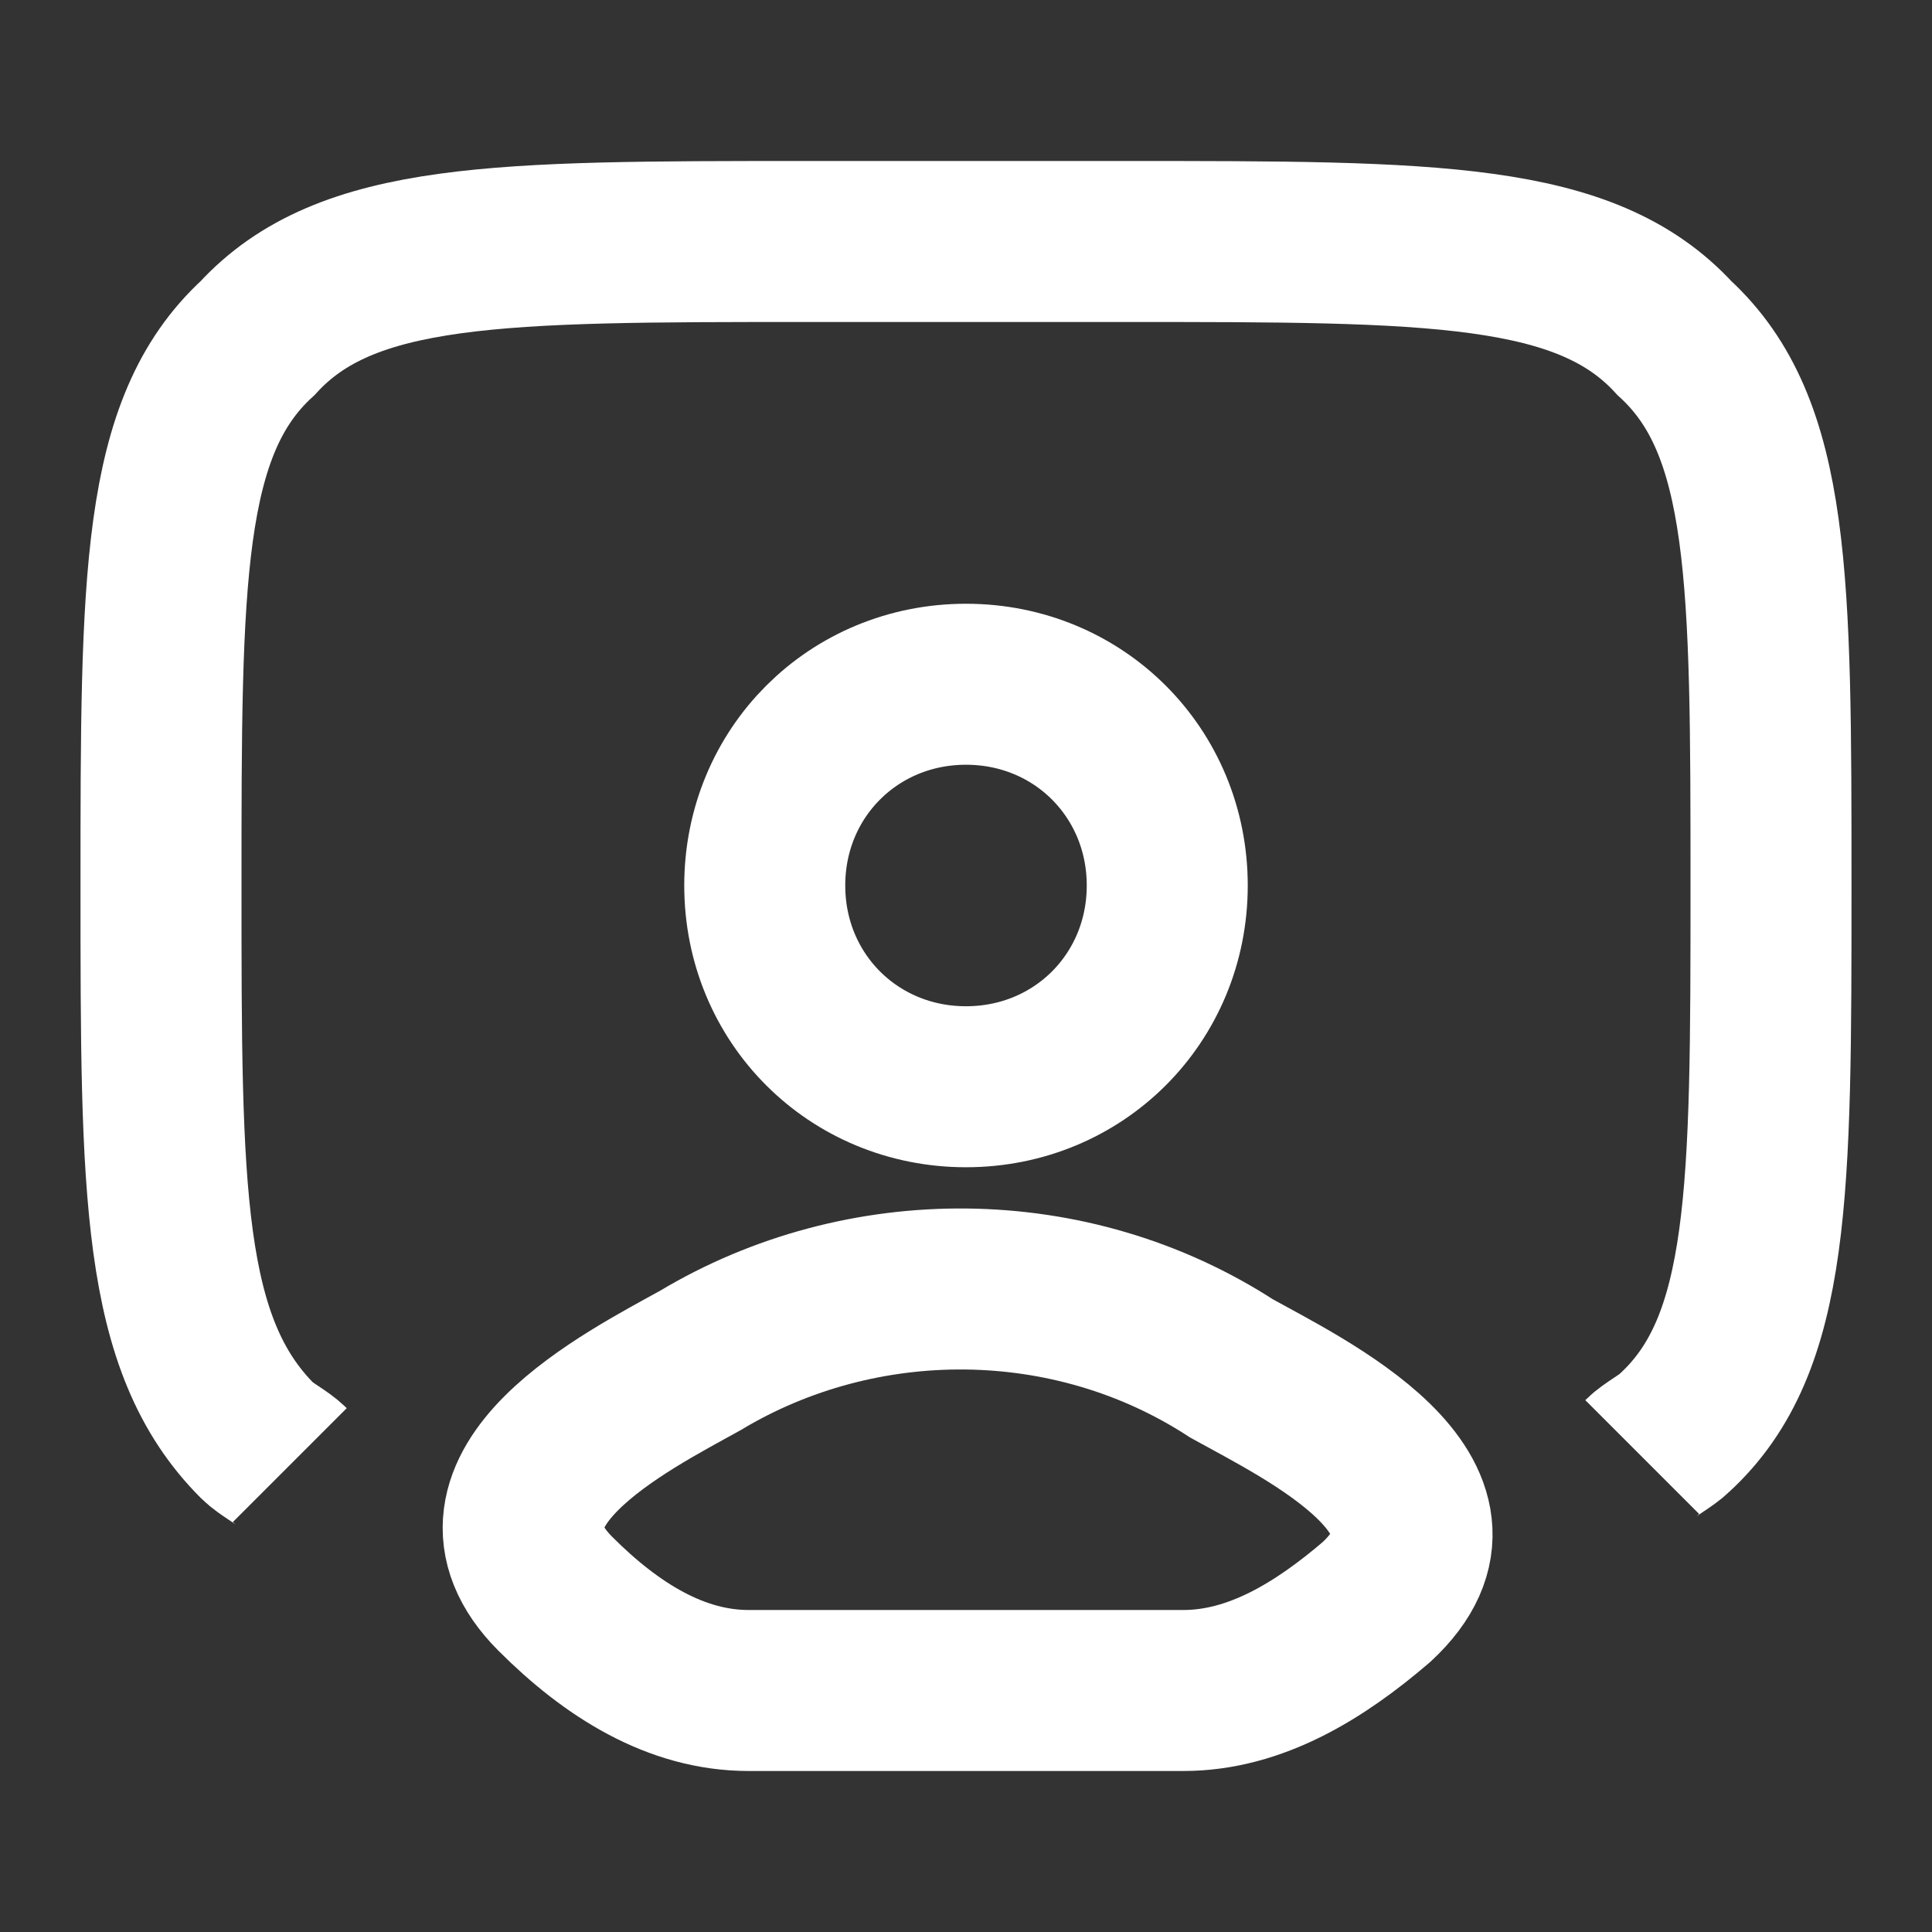 <?xml version="1.0" encoding="utf-8"?>
<!-- Generator: Adobe Illustrator 28.0.0, SVG Export Plug-In . SVG Version: 6.00 Build 0)  -->
<svg version="1.1" id="svg10658191684" xmlns="http://www.w3.org/2000/svg" xmlns:xlink="http://www.w3.org/1999/xlink" x="0px"
	 y="0px" viewBox="0 0 24 24" style="enable-background:new 0 0 24 24;" xml:space="preserve">
<rect x="0" y="0" width="24" height="24" fill="#333333" stroke="none"/>
<style type="text/css">
	.st0{fill:none;stroke:#FFFFFF;stroke-width:2;stroke-miterlimit:10;}
</style>
<path class="st0" d="M3.6,18.2c-0.1-0.1-0.3-0.2-0.4-0.3C2,16.7,2,14.8,2,11s0-5.7,1.2-6.8C4.3,3,6.2,3,10,3h4c3.8,0,5.7,0,6.8,1.2
	C22,5.3,22,7.2,22,11s0,5.7-1.2,6.8c-0.1,0.1-0.3,0.2-0.4,0.3"/>
<path class="st0" d="M8.7,16.9c-0.9,0.5-3.1,1.6-1.8,2.9C7.6,20.5,8.4,21,9.3,21h5.4c0.9,0,1.7-0.5,2.4-1.1c1.4-1.3-0.9-2.4-1.8-2.9
	C13.3,15.7,10.7,15.7,8.7,16.9z"/>
<path class="st0" d="M14.5,11c0,1.4-1.1,2.5-2.5,2.5S9.5,12.4,9.5,11s1.1-2.5,2.5-2.5S14.5,9.6,14.5,11z"/>
</svg>
